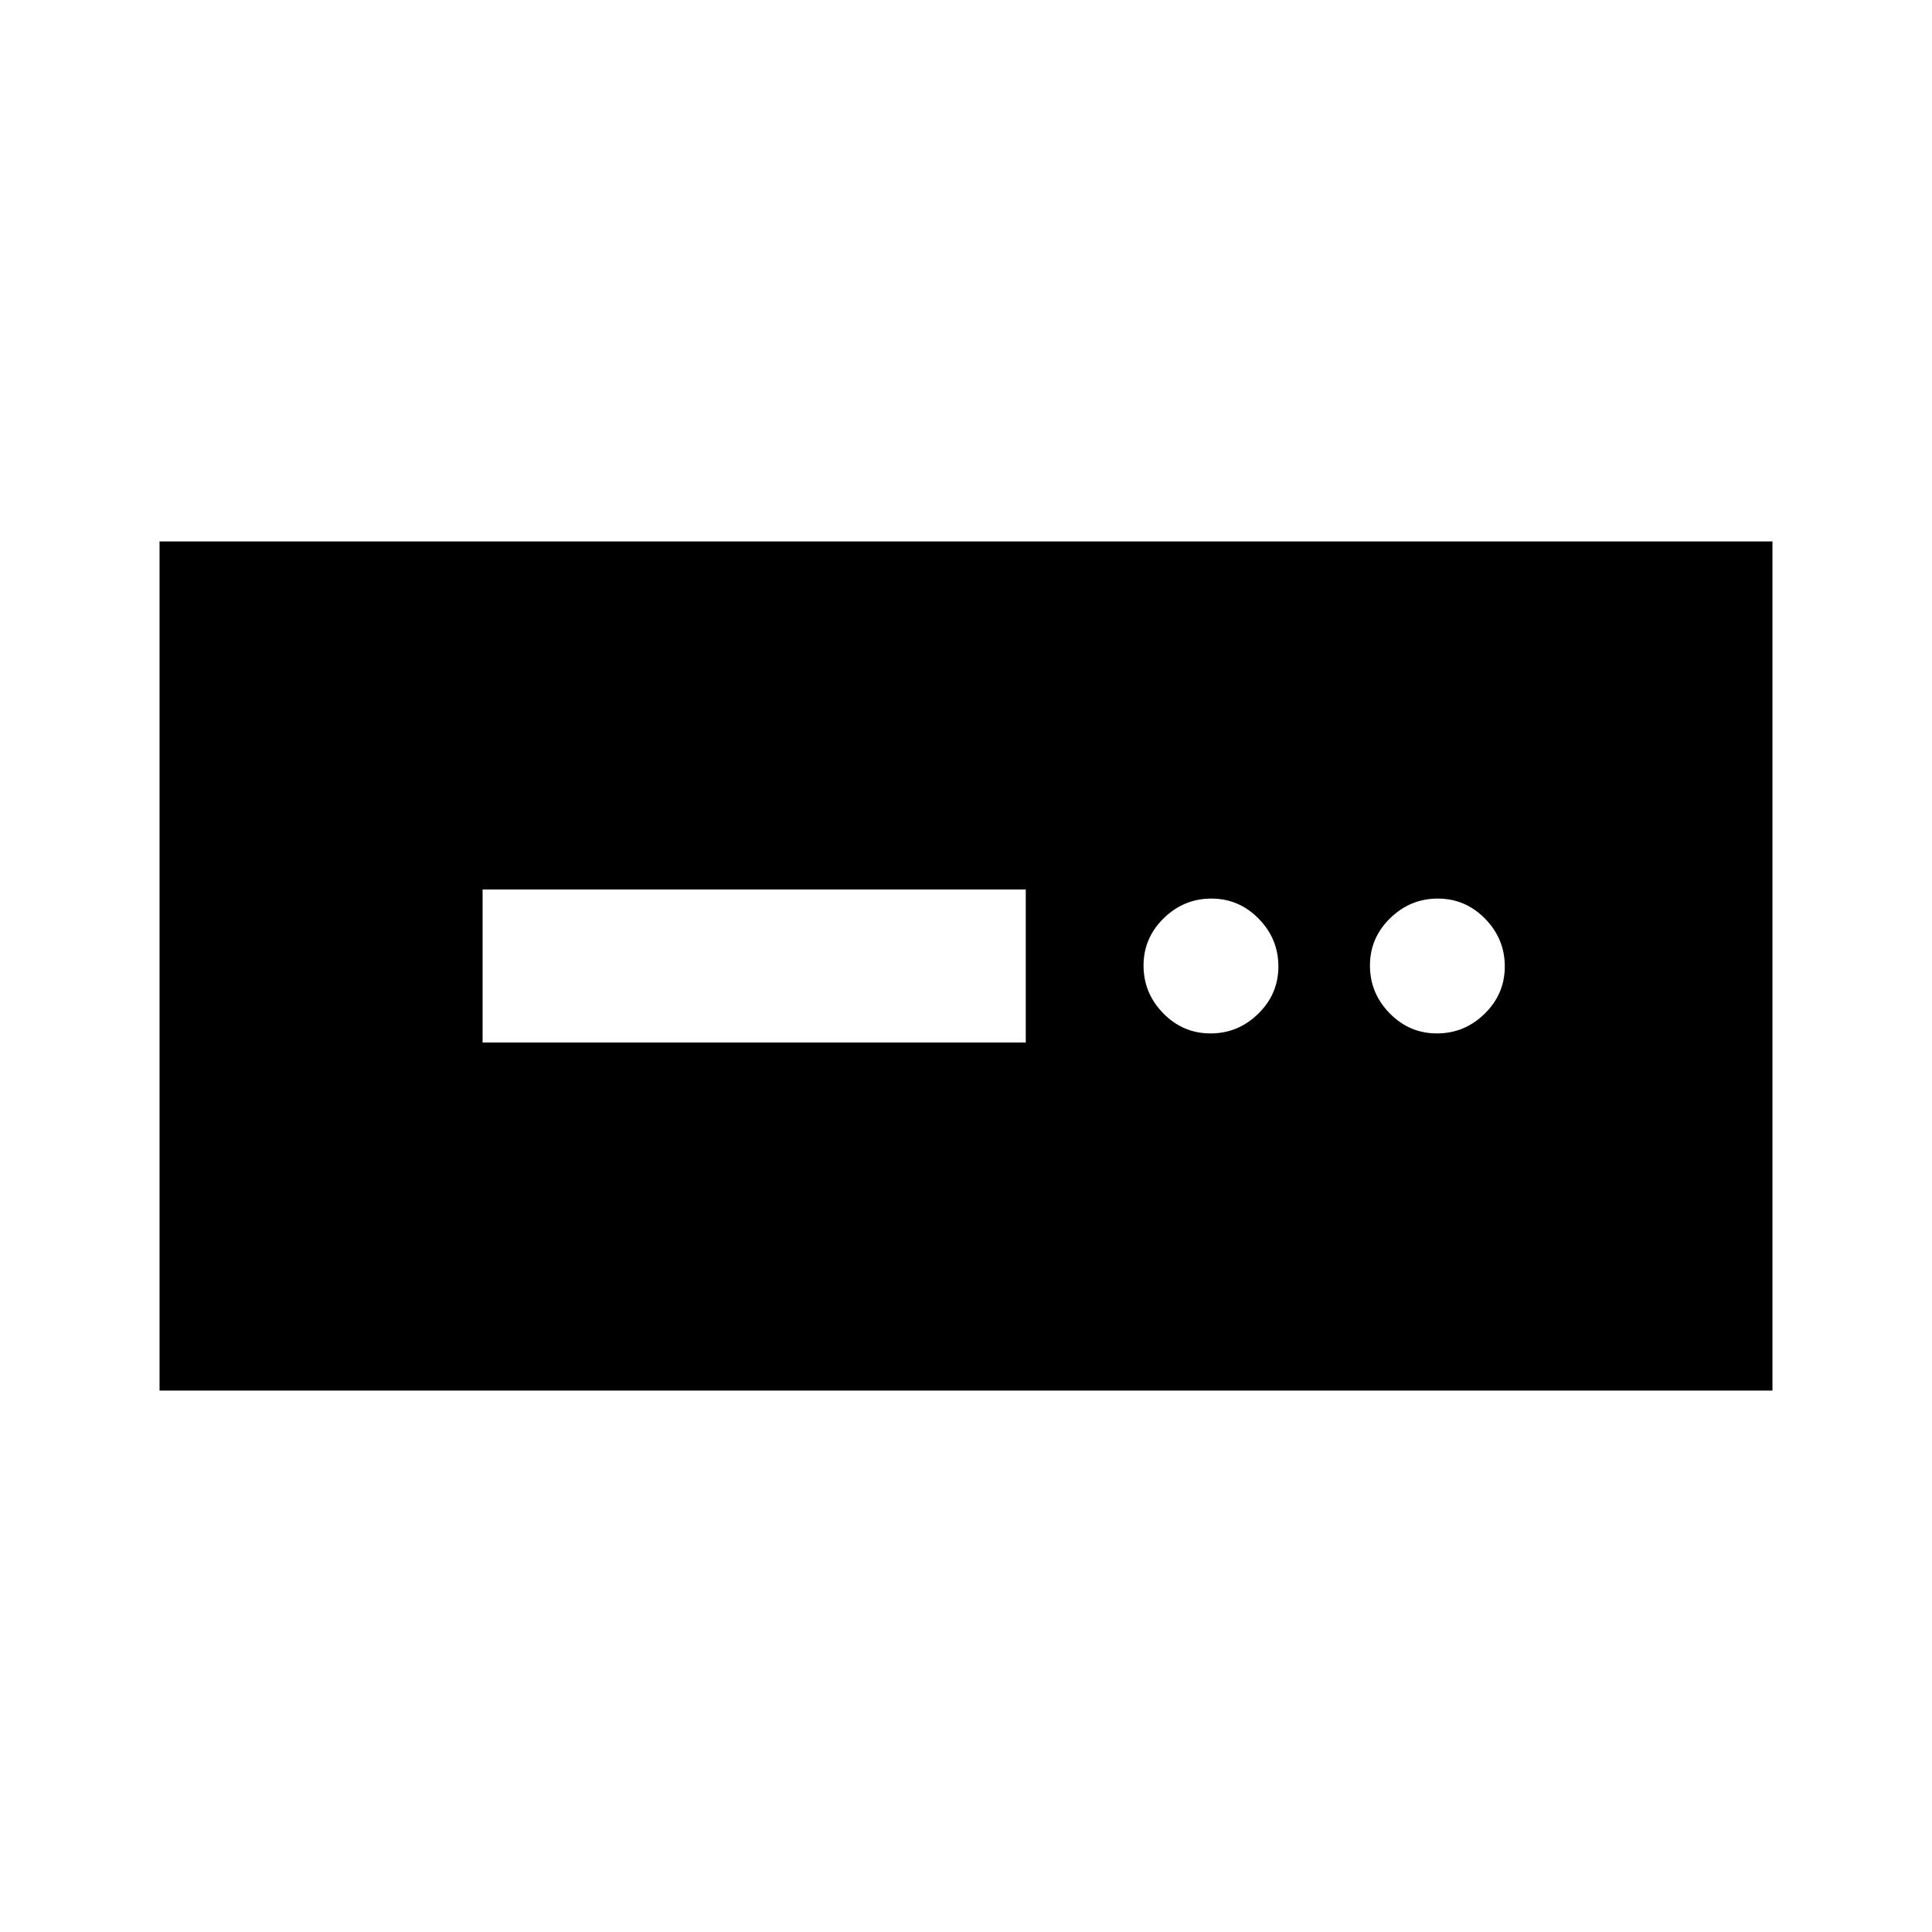 <svg xmlns="http://www.w3.org/2000/svg" height="20" viewBox="0 -960 960 960" width="20"><path d="M79.28-269.02v-421.96h801.44v421.96H79.28ZM239.8-441.98h269.9v-76.04H239.8v76.04Zm361.71-4.52q13.71 0 23.71-9.79t10-23.5q0-13.71-9.79-23.71t-23.5-10q-13.71 0-23.71 9.79t-10 23.5q0 13.71 9.79 23.71t23.5 10Zm112.5 0q13.71 0 23.71-9.79t10-23.5q0-13.71-9.79-23.71t-23.5-10q-13.71 0-23.71 9.79t-10 23.5q0 13.71 9.79 23.71t23.5 10Z"/></svg>